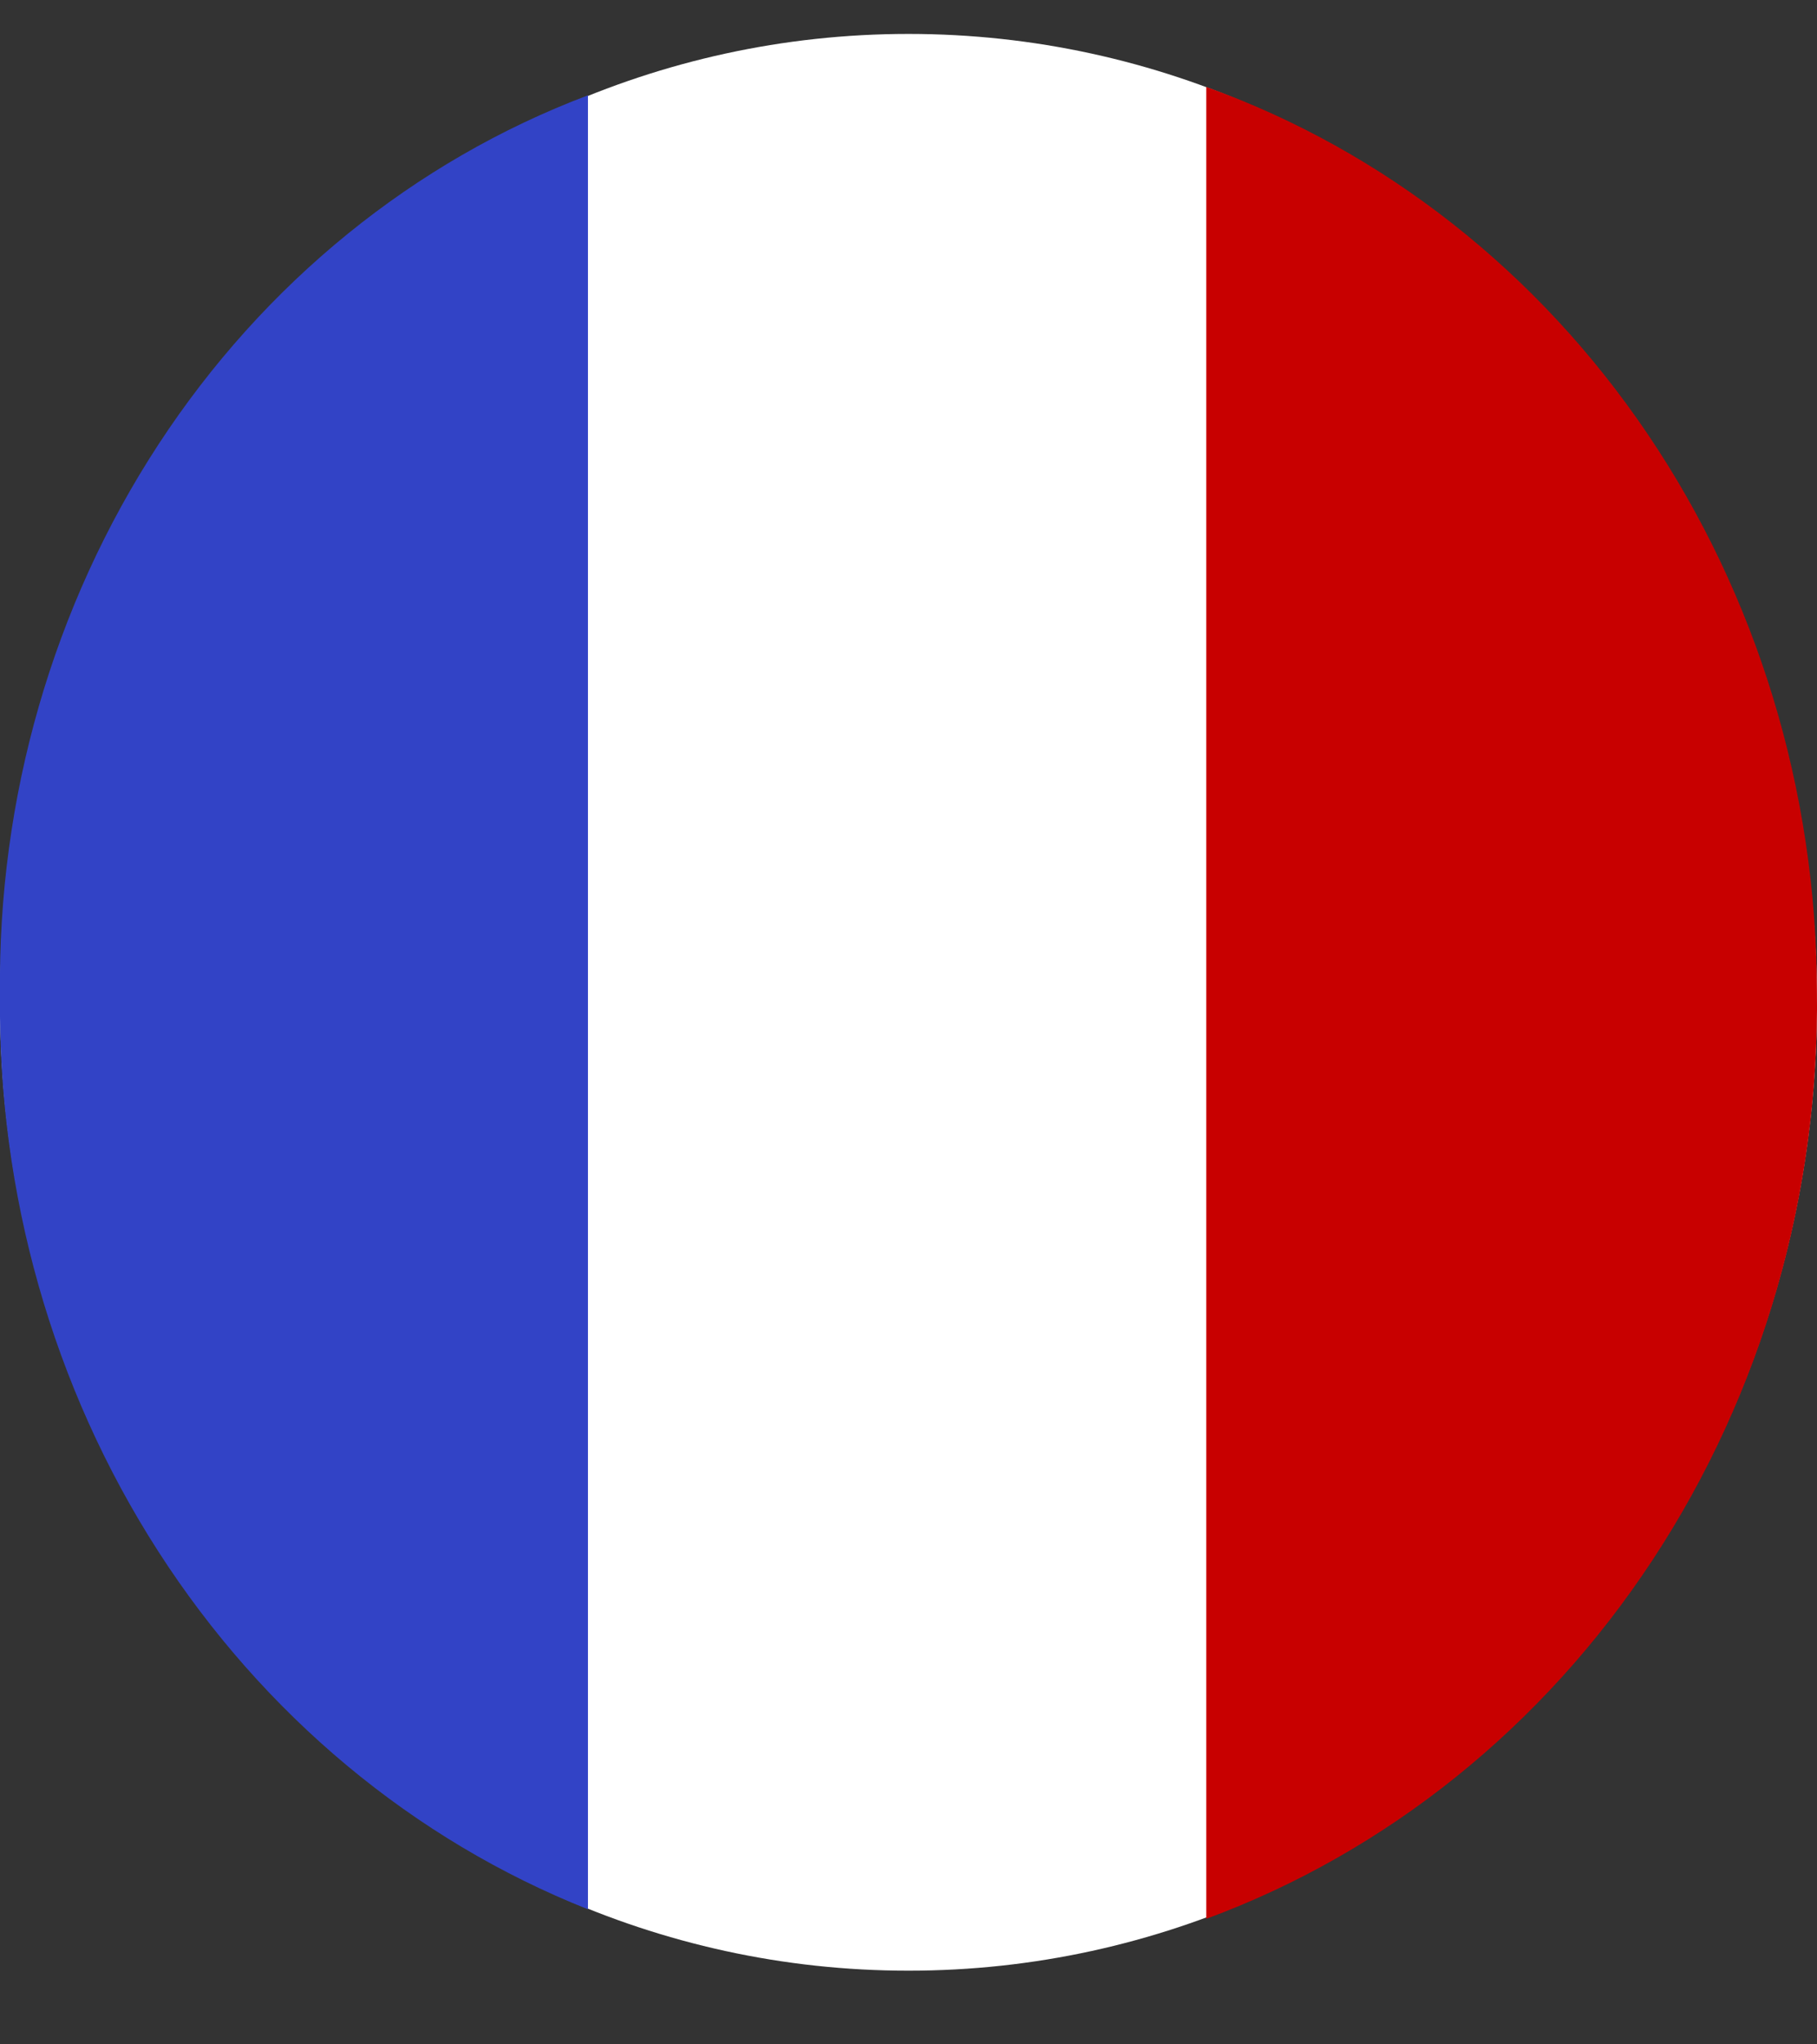 <svg width="24" height="27" viewBox="0 0 24 27" fill="none" xmlns="http://www.w3.org/2000/svg">
<rect x="0" y="0" width="24" height="27" fill="#333333" stroke="none"/>
<g clip-path="url(#clip0_1700_126)">
<path d="M12 26.027C18.627 26.027 24 20.301 24 13.238C24 6.174 18.627 0.448 12 0.448C5.373 0.448 0 6.174 0 13.238C0 20.301 5.373 26.027 12 26.027Z" fill="white"/>
<path d="M23.999 13.074C23.991 10.438 23.209 7.87 21.762 5.731C20.316 3.592 18.277 1.989 15.933 1.148V25.342C18.318 24.462 20.382 22.803 21.83 20.6C23.278 18.398 24.037 15.764 23.999 13.074Z" fill="#C80000"/>
<path d="M-1.71411e-05 13.136C-0.031 15.757 0.698 18.324 2.089 20.487C3.479 22.649 5.462 24.301 7.766 25.216V1.259C5.47 2.126 3.486 3.738 2.094 5.868C0.701 7.999 -0.031 10.54 -1.71411e-05 13.136Z" fill="#3243C6"/>
</g>
<defs>
<clipPath id="clip0_1700_126">
<rect width="24" height="25.579" fill="white" transform="translate(0 0.448)"/>
</clipPath>
</defs>
</svg>
